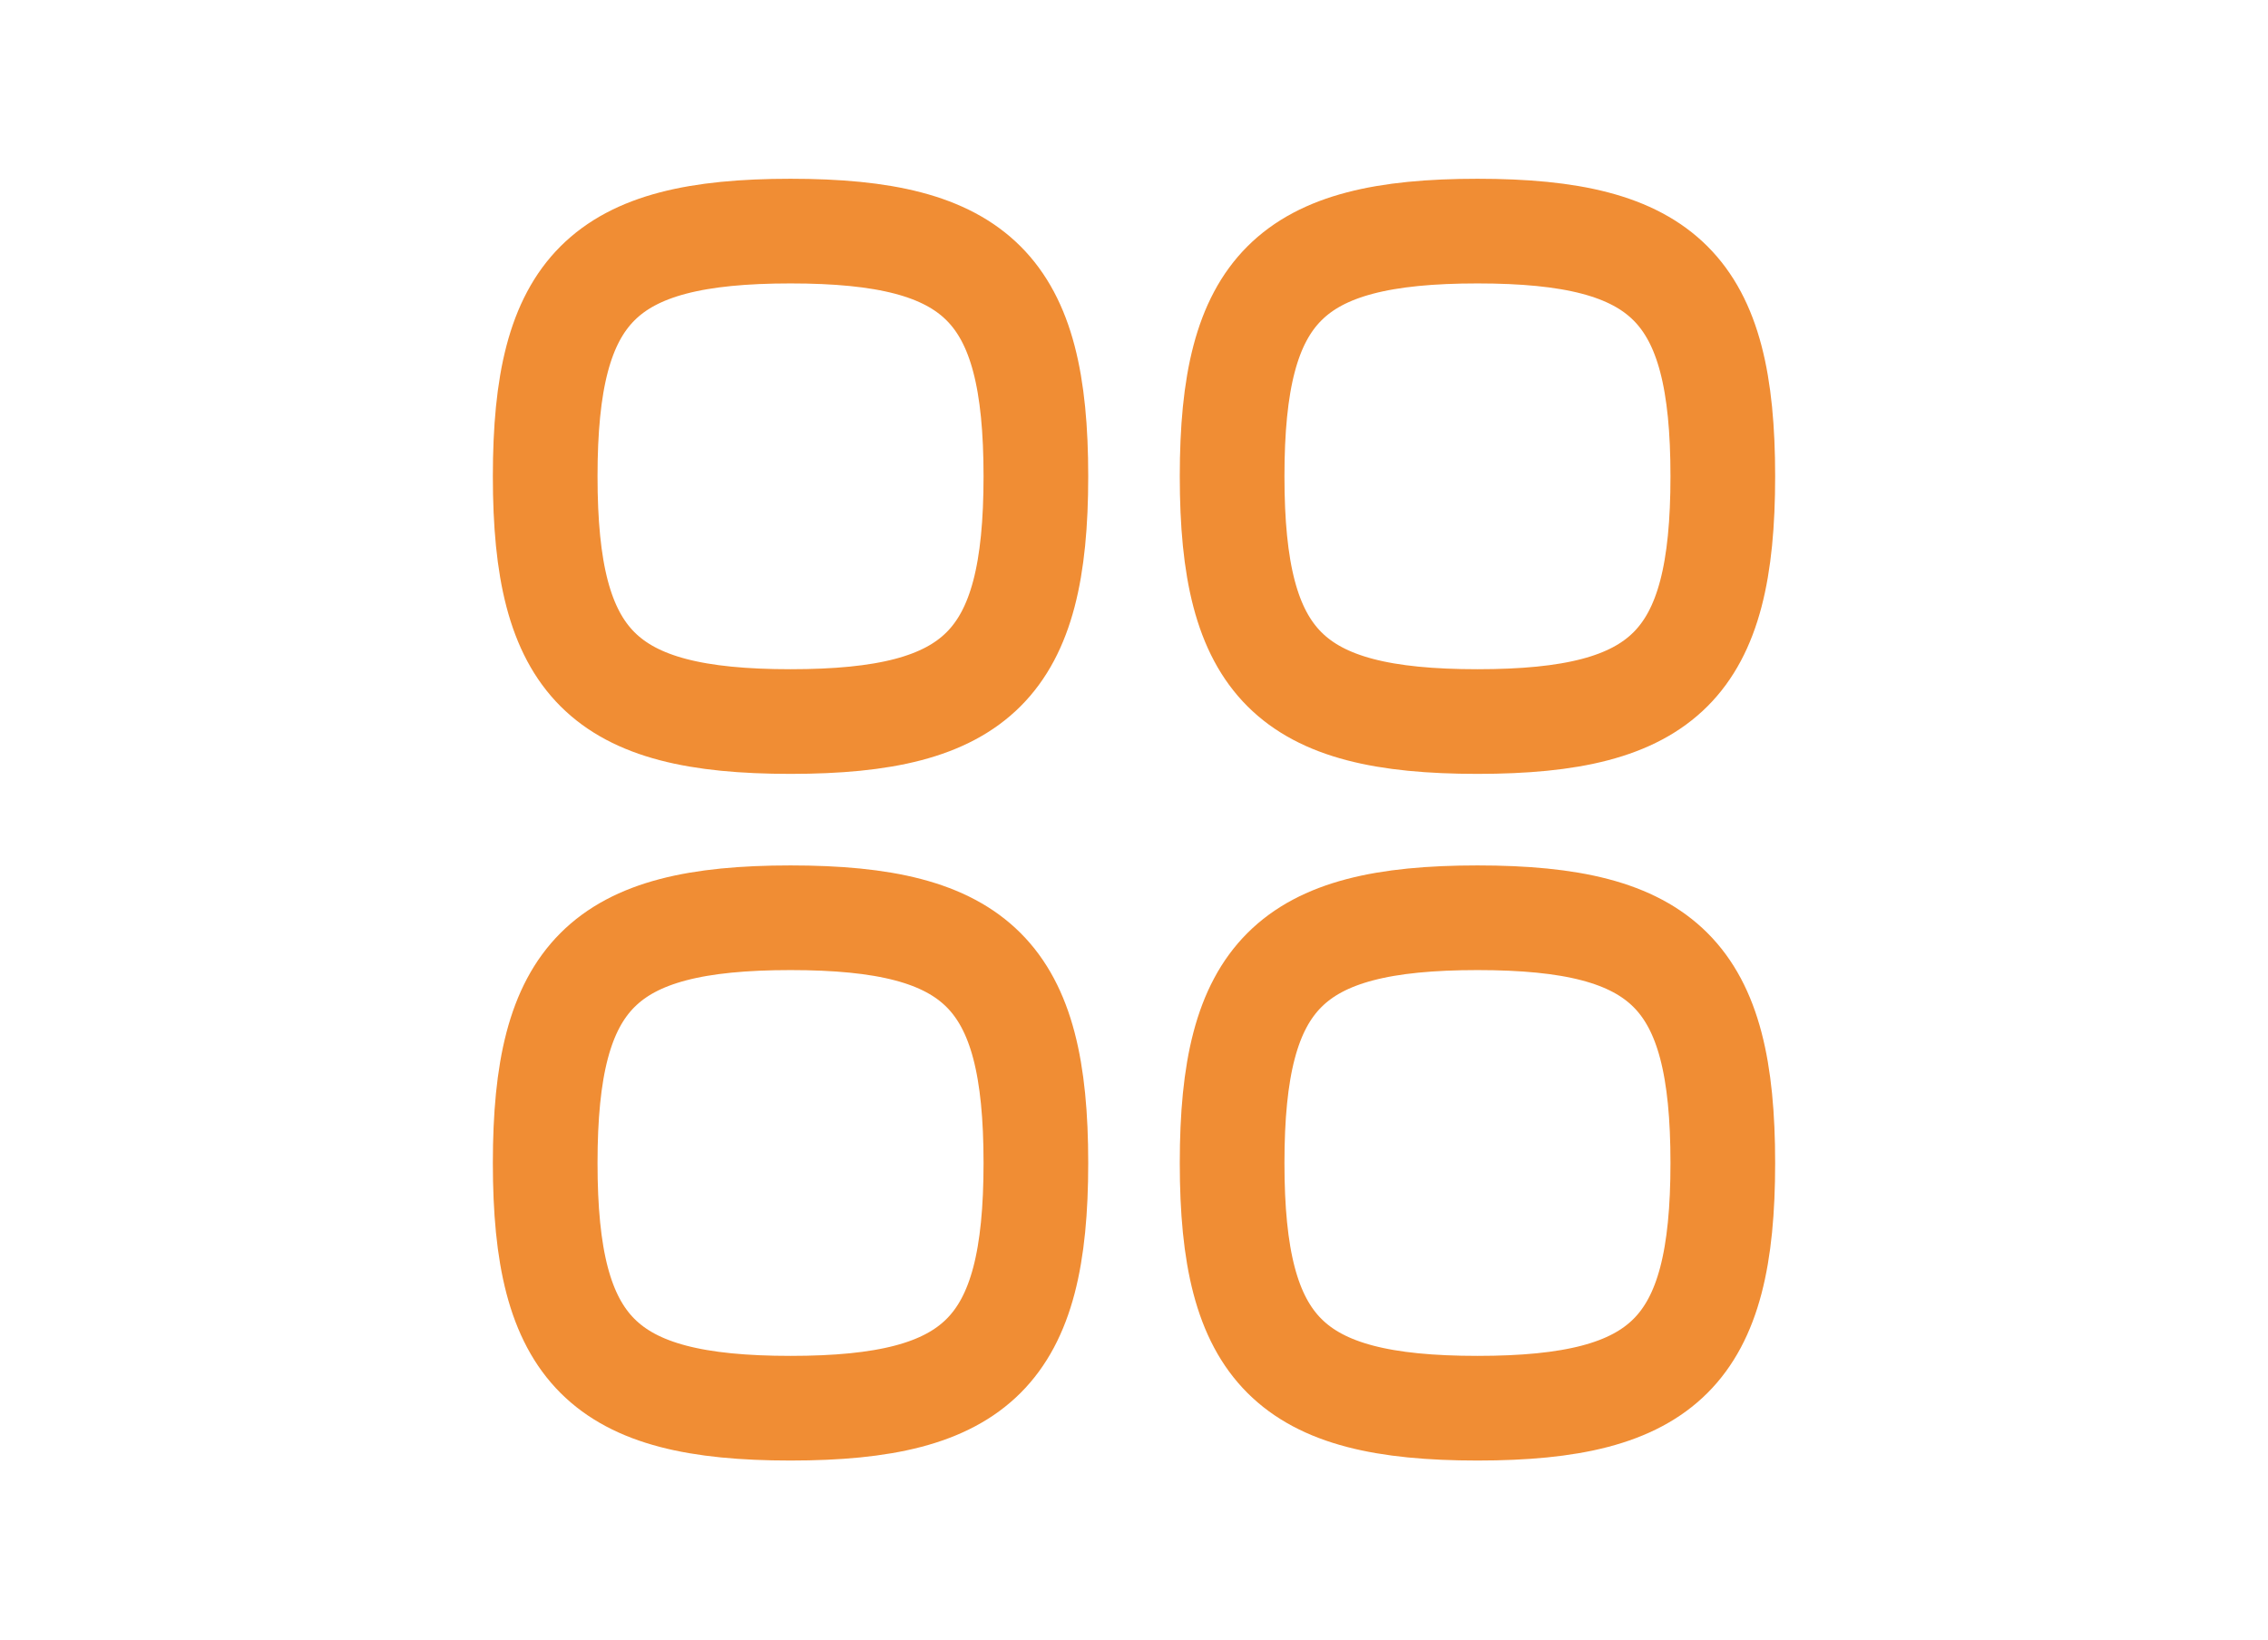 <svg width="65" height="47" viewBox="0 0 65 47" fill="none" xmlns="http://www.w3.org/2000/svg">
    <path d="M22.656 6.624C17.279 6.624 15.625 8.277 15.625 13.653C15.625 19.028 17.279 20.682 22.656 20.682C28.033 20.682 29.688 19.028 29.688 13.653C29.688 8.277 28.033 6.624 22.656 6.624Z" stroke="#F08D34" stroke-width="3" stroke-linecap="round" stroke-linejoin="round"/>
    <path d="M22.656 26.306C17.279 26.306 15.625 27.96 15.625 33.335C15.625 38.711 17.279 40.364 22.656 40.364C28.033 40.364 29.688 38.711 29.688 33.335C29.688 27.96 28.033 26.306 22.656 26.306Z" stroke="#F08D34" stroke-width="3" stroke-linecap="round" stroke-linejoin="round"/>
    <path d="M42.344 26.306C36.967 26.306 35.312 27.96 35.312 33.335C35.312 38.711 36.967 40.364 42.344 40.364C47.721 40.364 49.375 38.711 49.375 33.335C49.375 27.96 47.721 26.306 42.344 26.306Z" stroke="#F08D34" stroke-width="3" stroke-linecap="round" stroke-linejoin="round"/>
    <path d="M42.344 6.624C36.967 6.624 35.312 8.277 35.312 13.653C35.312 19.028 36.967 20.682 42.344 20.682C47.721 20.682 49.375 19.028 49.375 13.653C49.375 8.277 47.721 6.624 42.344 6.624Z" stroke="#F08D34" stroke-width="3" stroke-linecap="round" stroke-linejoin="round"/>
</svg>
